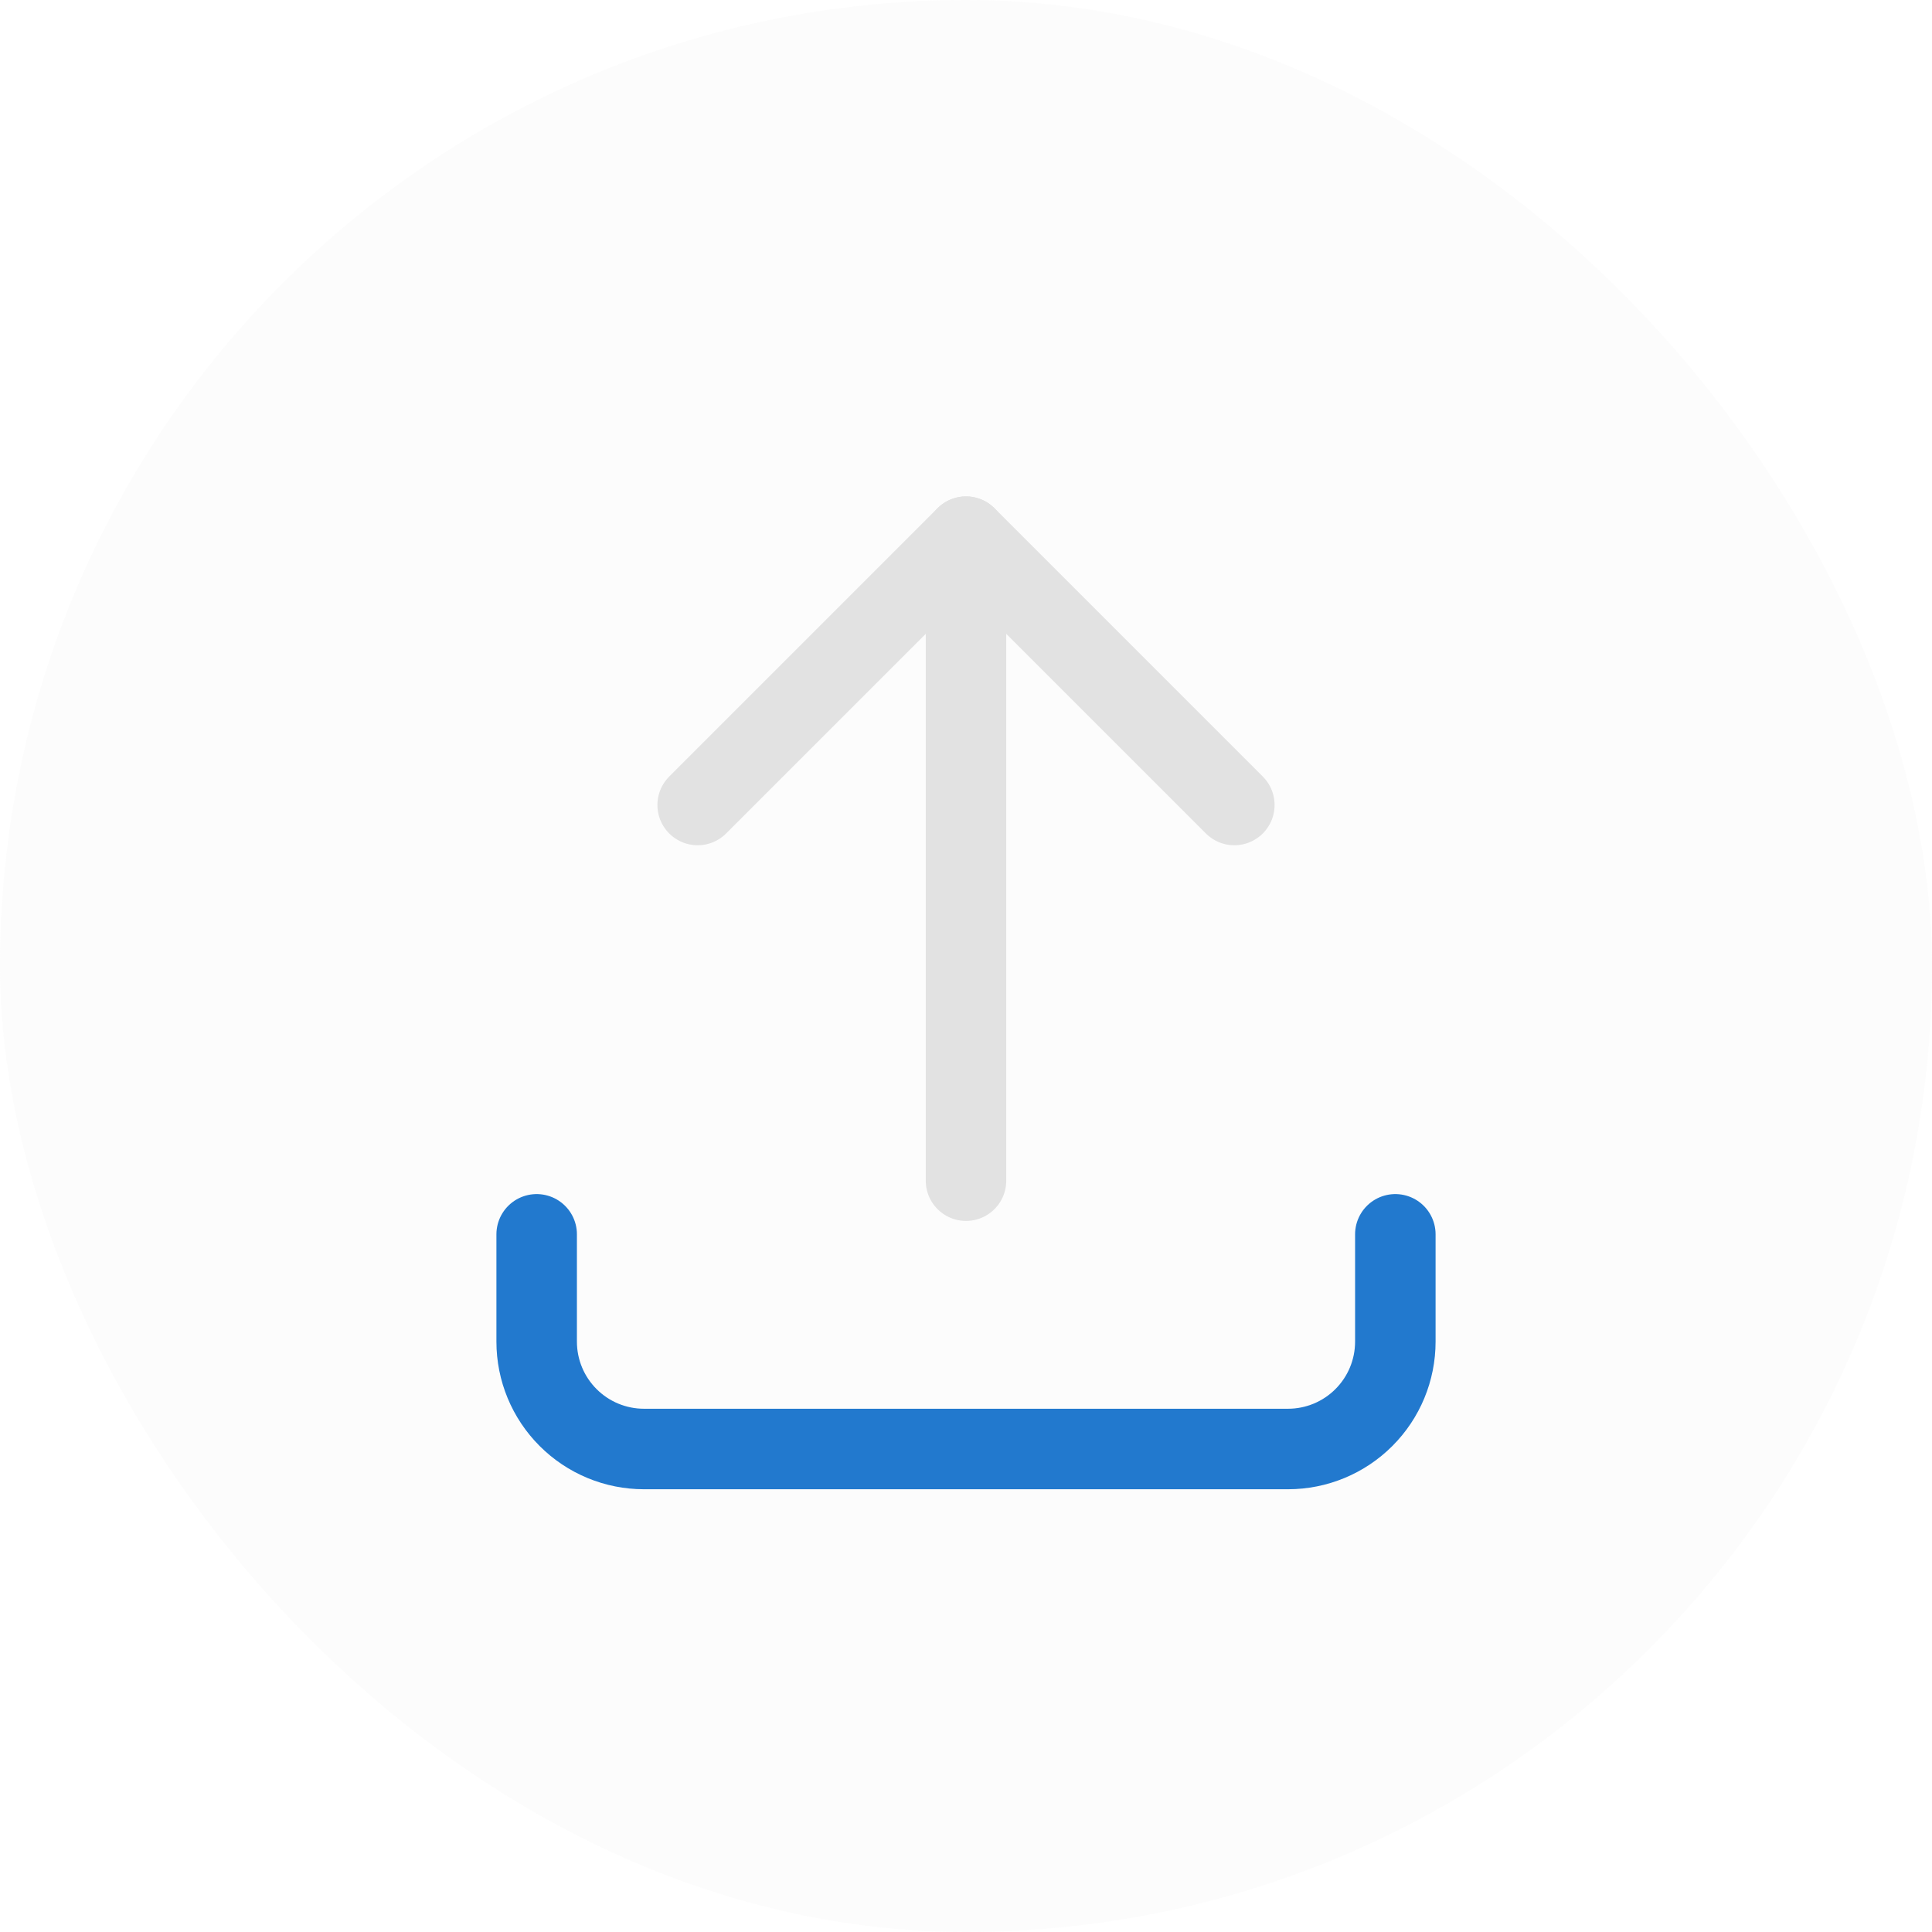 <svg width="72" height="72" viewBox="0 0 72 72" fill="none" xmlns="http://www.w3.org/2000/svg">
<rect width="72" height="72" rx="36" fill="#E2E2E2" fill-opacity="0.1"/>
<path d="M20 46V50C20 51.061 20.421 52.078 21.172 52.828C21.922 53.579 22.939 54 24 54H48C49.061 54 50.078 53.579 50.828 52.828C51.579 52.078 52 51.061 52 50V46" stroke="#2279CE" stroke-width="3" stroke-linecap="round" stroke-linejoin="round"/>
<path d="M26 30L36 20L46 30" stroke="#E2E2E2" stroke-width="3" stroke-linecap="round" stroke-linejoin="round"/>
<path d="M36 20V44" stroke="#E2E2E2" stroke-width="3" stroke-linecap="round" stroke-linejoin="round"/>
</svg>
